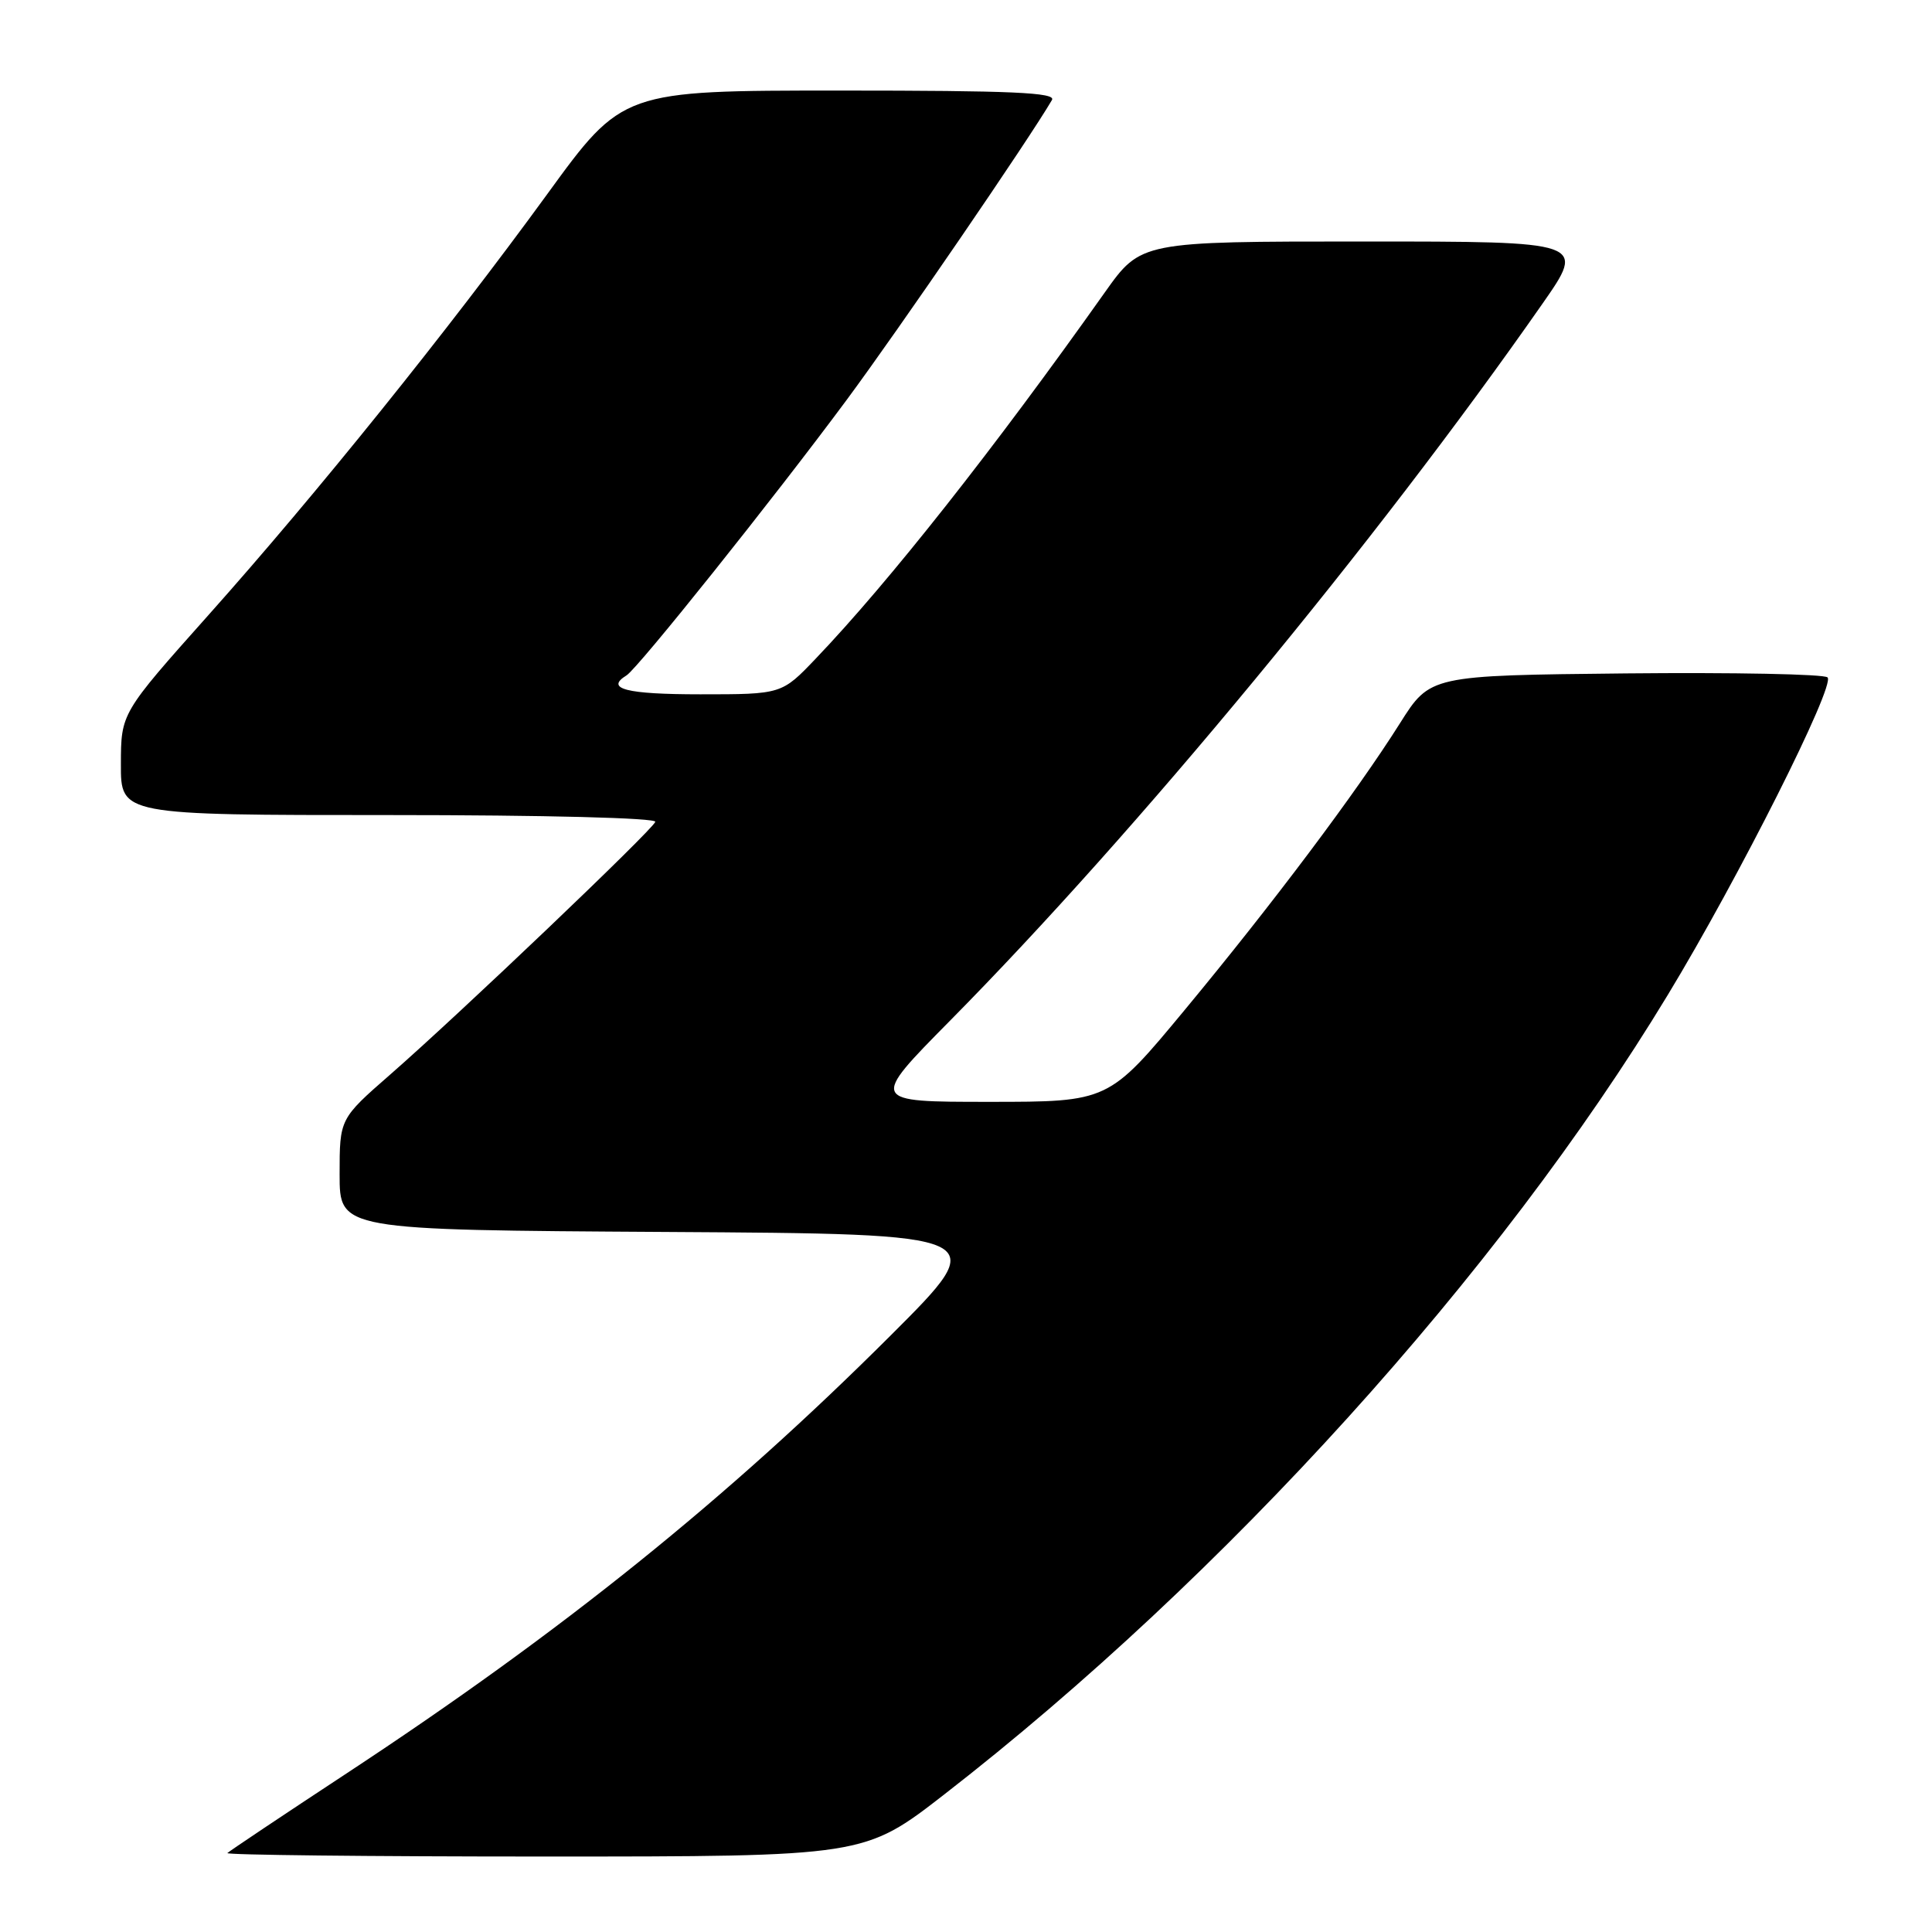 <?xml version="1.0" encoding="UTF-8" standalone="no"?>
<!DOCTYPE svg PUBLIC "-//W3C//DTD SVG 1.1//EN" "http://www.w3.org/Graphics/SVG/1.1/DTD/svg11.dtd" >
<svg xmlns="http://www.w3.org/2000/svg" xmlns:xlink="http://www.w3.org/1999/xlink" version="1.1" viewBox="0 0 256 256">
 <g >
 <path fill="currentColor"
d=" M 125.16 237.74 C 162.31 208.90 198.60 168.79 220.98 131.85 C 230.38 116.35 243.22 90.82 242.16 89.76 C 241.72 89.32 229.70 89.09 215.43 89.23 C 189.50 89.50 189.50 89.50 185.50 95.84 C 179.70 105.03 168.66 119.73 157.04 133.75 C 146.89 146.00 146.89 146.00 131.08 146.00 C 115.26 146.00 115.26 146.00 125.88 135.25 C 150.69 110.14 182.31 71.87 204.38 40.25 C 210.14 32.00 210.14 32.00 180.66 32.00 C 151.18 32.00 151.18 32.00 146.39 38.75 C 131.71 59.48 117.78 77.13 108.11 87.25 C 103.58 92.00 103.58 92.00 92.79 92.00 C 82.97 92.00 80.13 91.27 83.02 89.49 C 84.53 88.55 102.45 66.13 112.18 53.00 C 119.12 43.63 136.37 18.43 139.39 13.25 C 139.97 12.26 134.08 12.00 111.30 12.00 C 82.49 12.00 82.49 12.00 72.50 25.74 C 59.30 43.87 41.93 65.46 27.62 81.50 C 16.03 94.50 16.03 94.50 16.02 101.25 C 16.00 108.00 16.00 108.00 51.58 108.00 C 72.30 108.00 87.03 108.38 86.83 108.90 C 86.42 110.02 60.87 134.38 51.72 142.37 C 45.00 148.24 45.00 148.24 45.00 155.61 C 45.00 162.98 45.00 162.98 88.25 163.24 C 131.50 163.50 131.50 163.50 117.97 177.00 C 96.29 198.64 74.47 216.20 45.99 234.94 C 37.52 240.51 30.39 245.28 30.13 245.54 C 29.88 245.79 48.76 246.00 72.10 246.00 C 114.52 246.00 114.52 246.00 125.16 237.74 Z "/>
</g>
</svg>